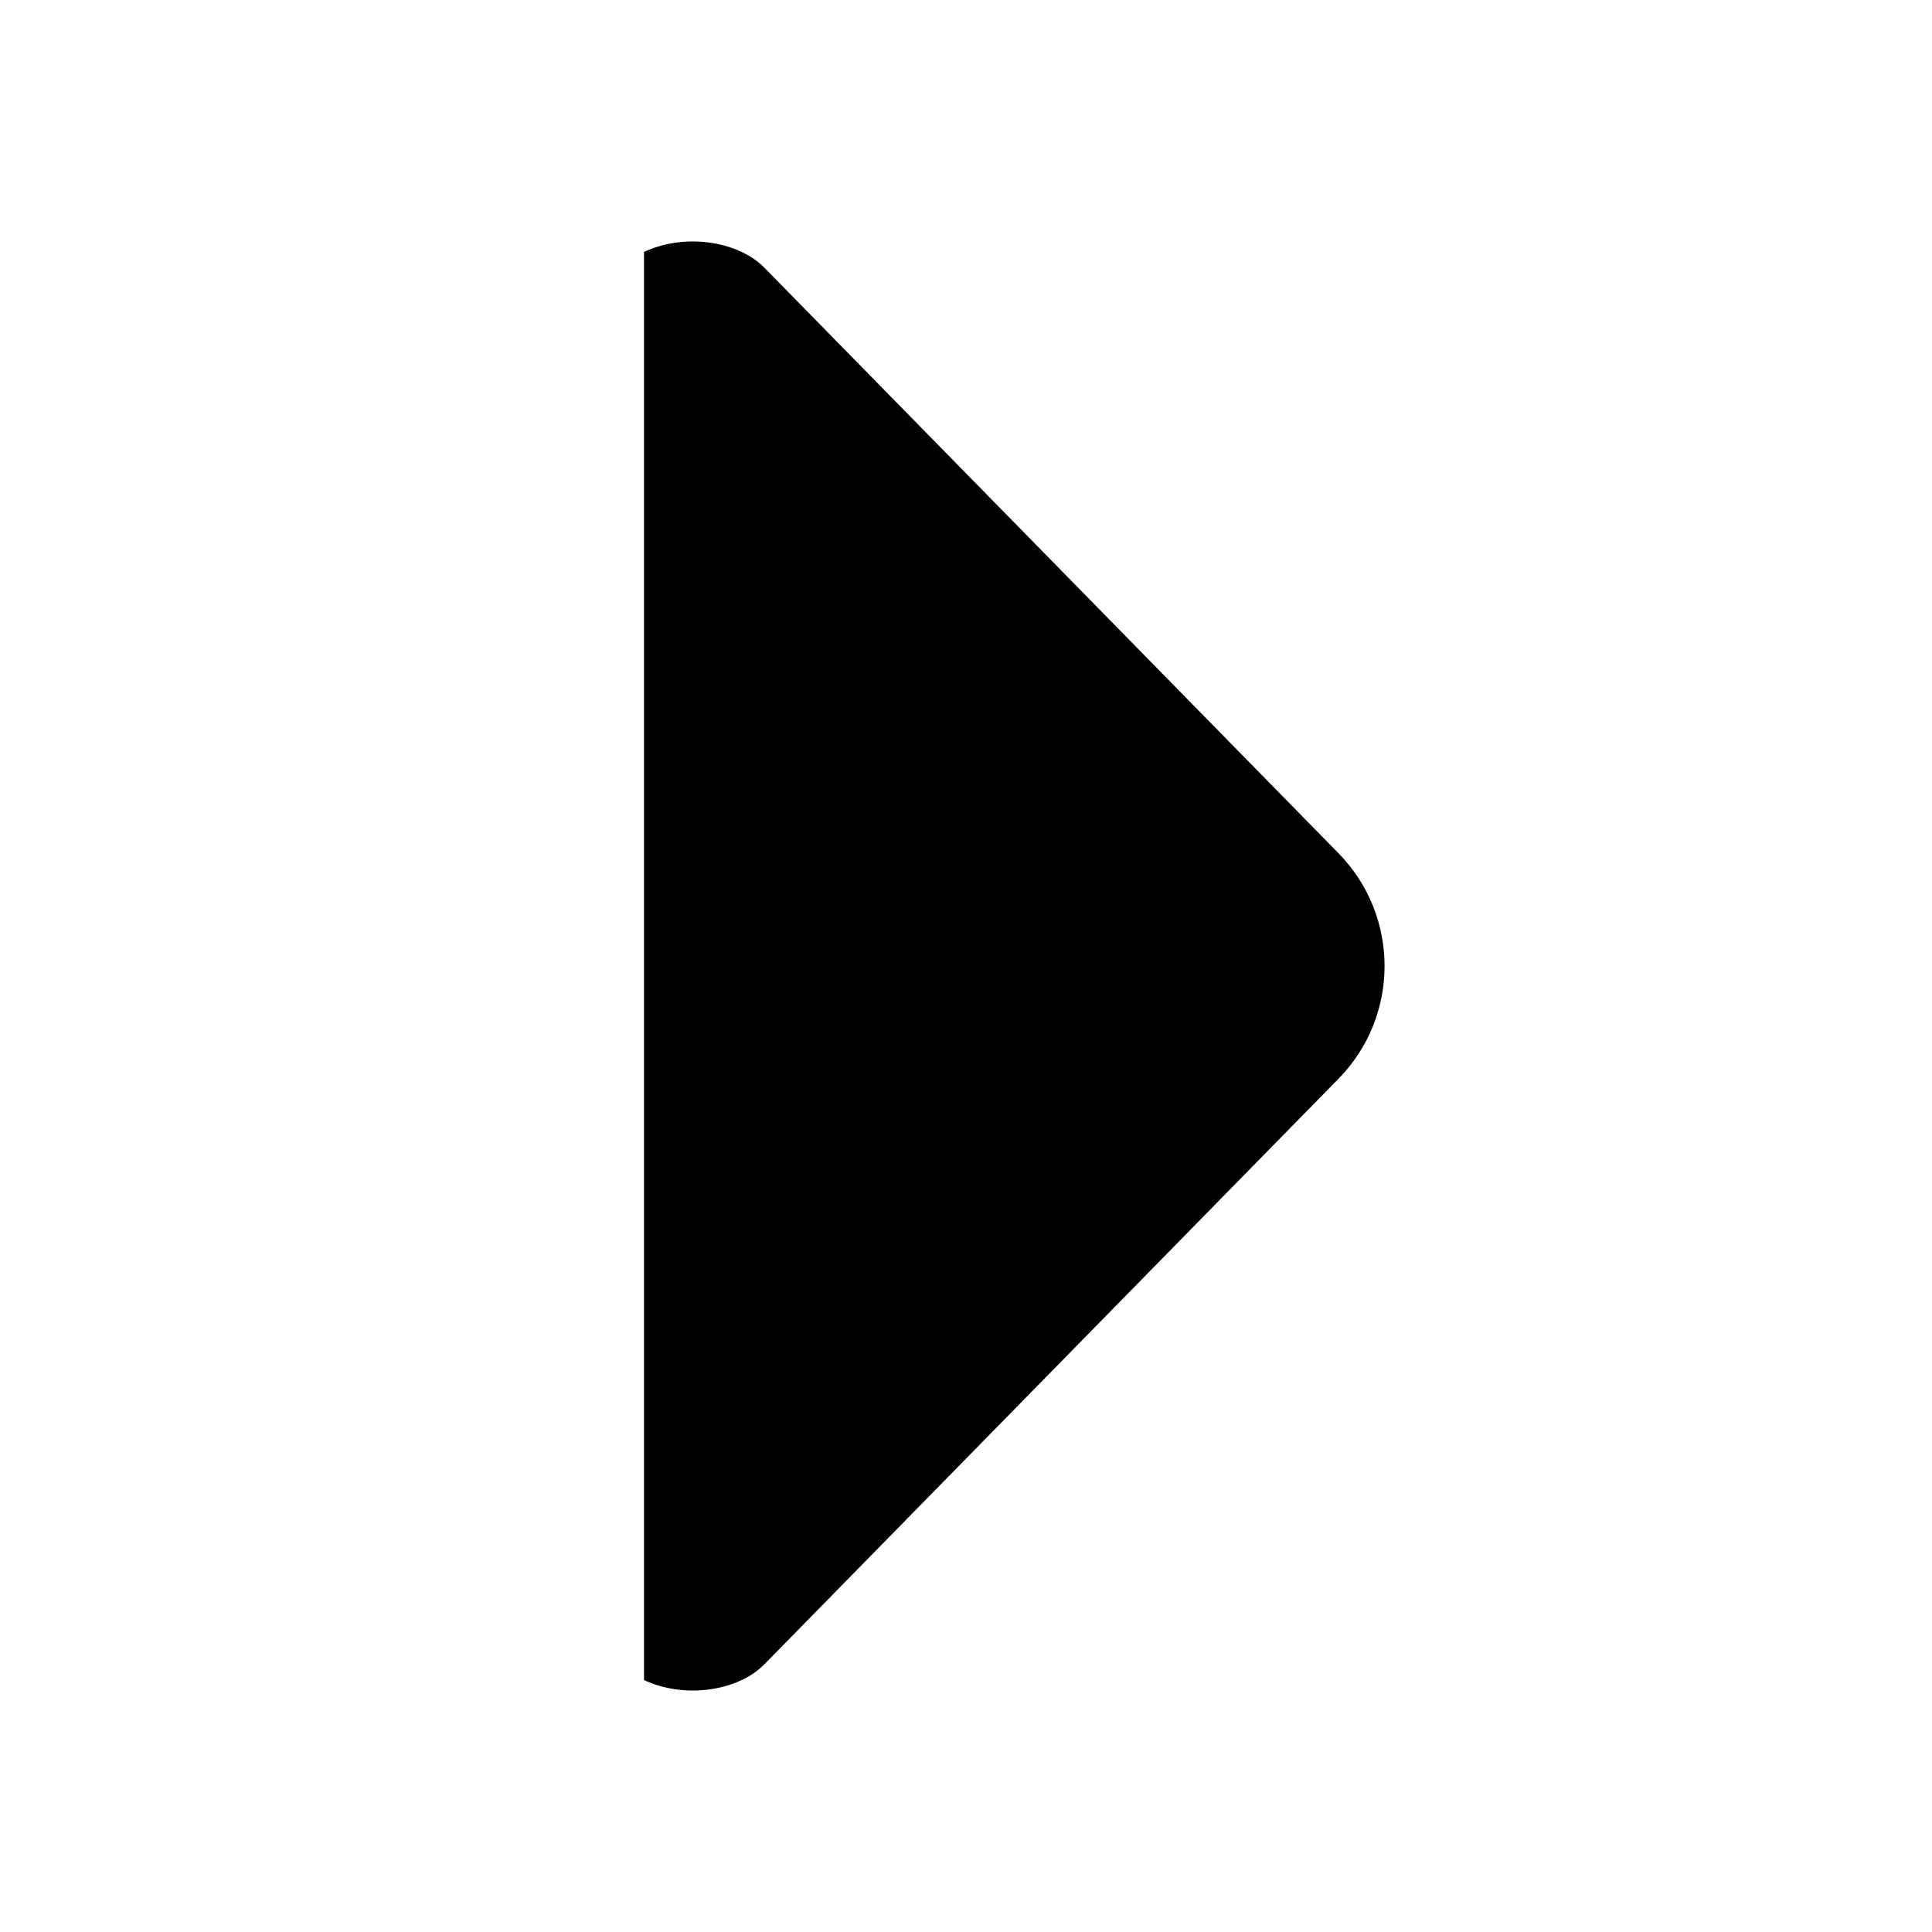 <svg width="24" height="24" viewBox="0 0 24 24" xmlns="http://www.w3.org/2000/svg">
<path d="M8 3.13C8.492 2.897 9.163 2.985 9.498 3.328L16.628 10.6C17.39 11.378 17.39 12.622 16.628 13.4L9.498 20.672C9.163 21.015 8.492 21.103 8 20.87L8 3.13Z"/>
</svg>
